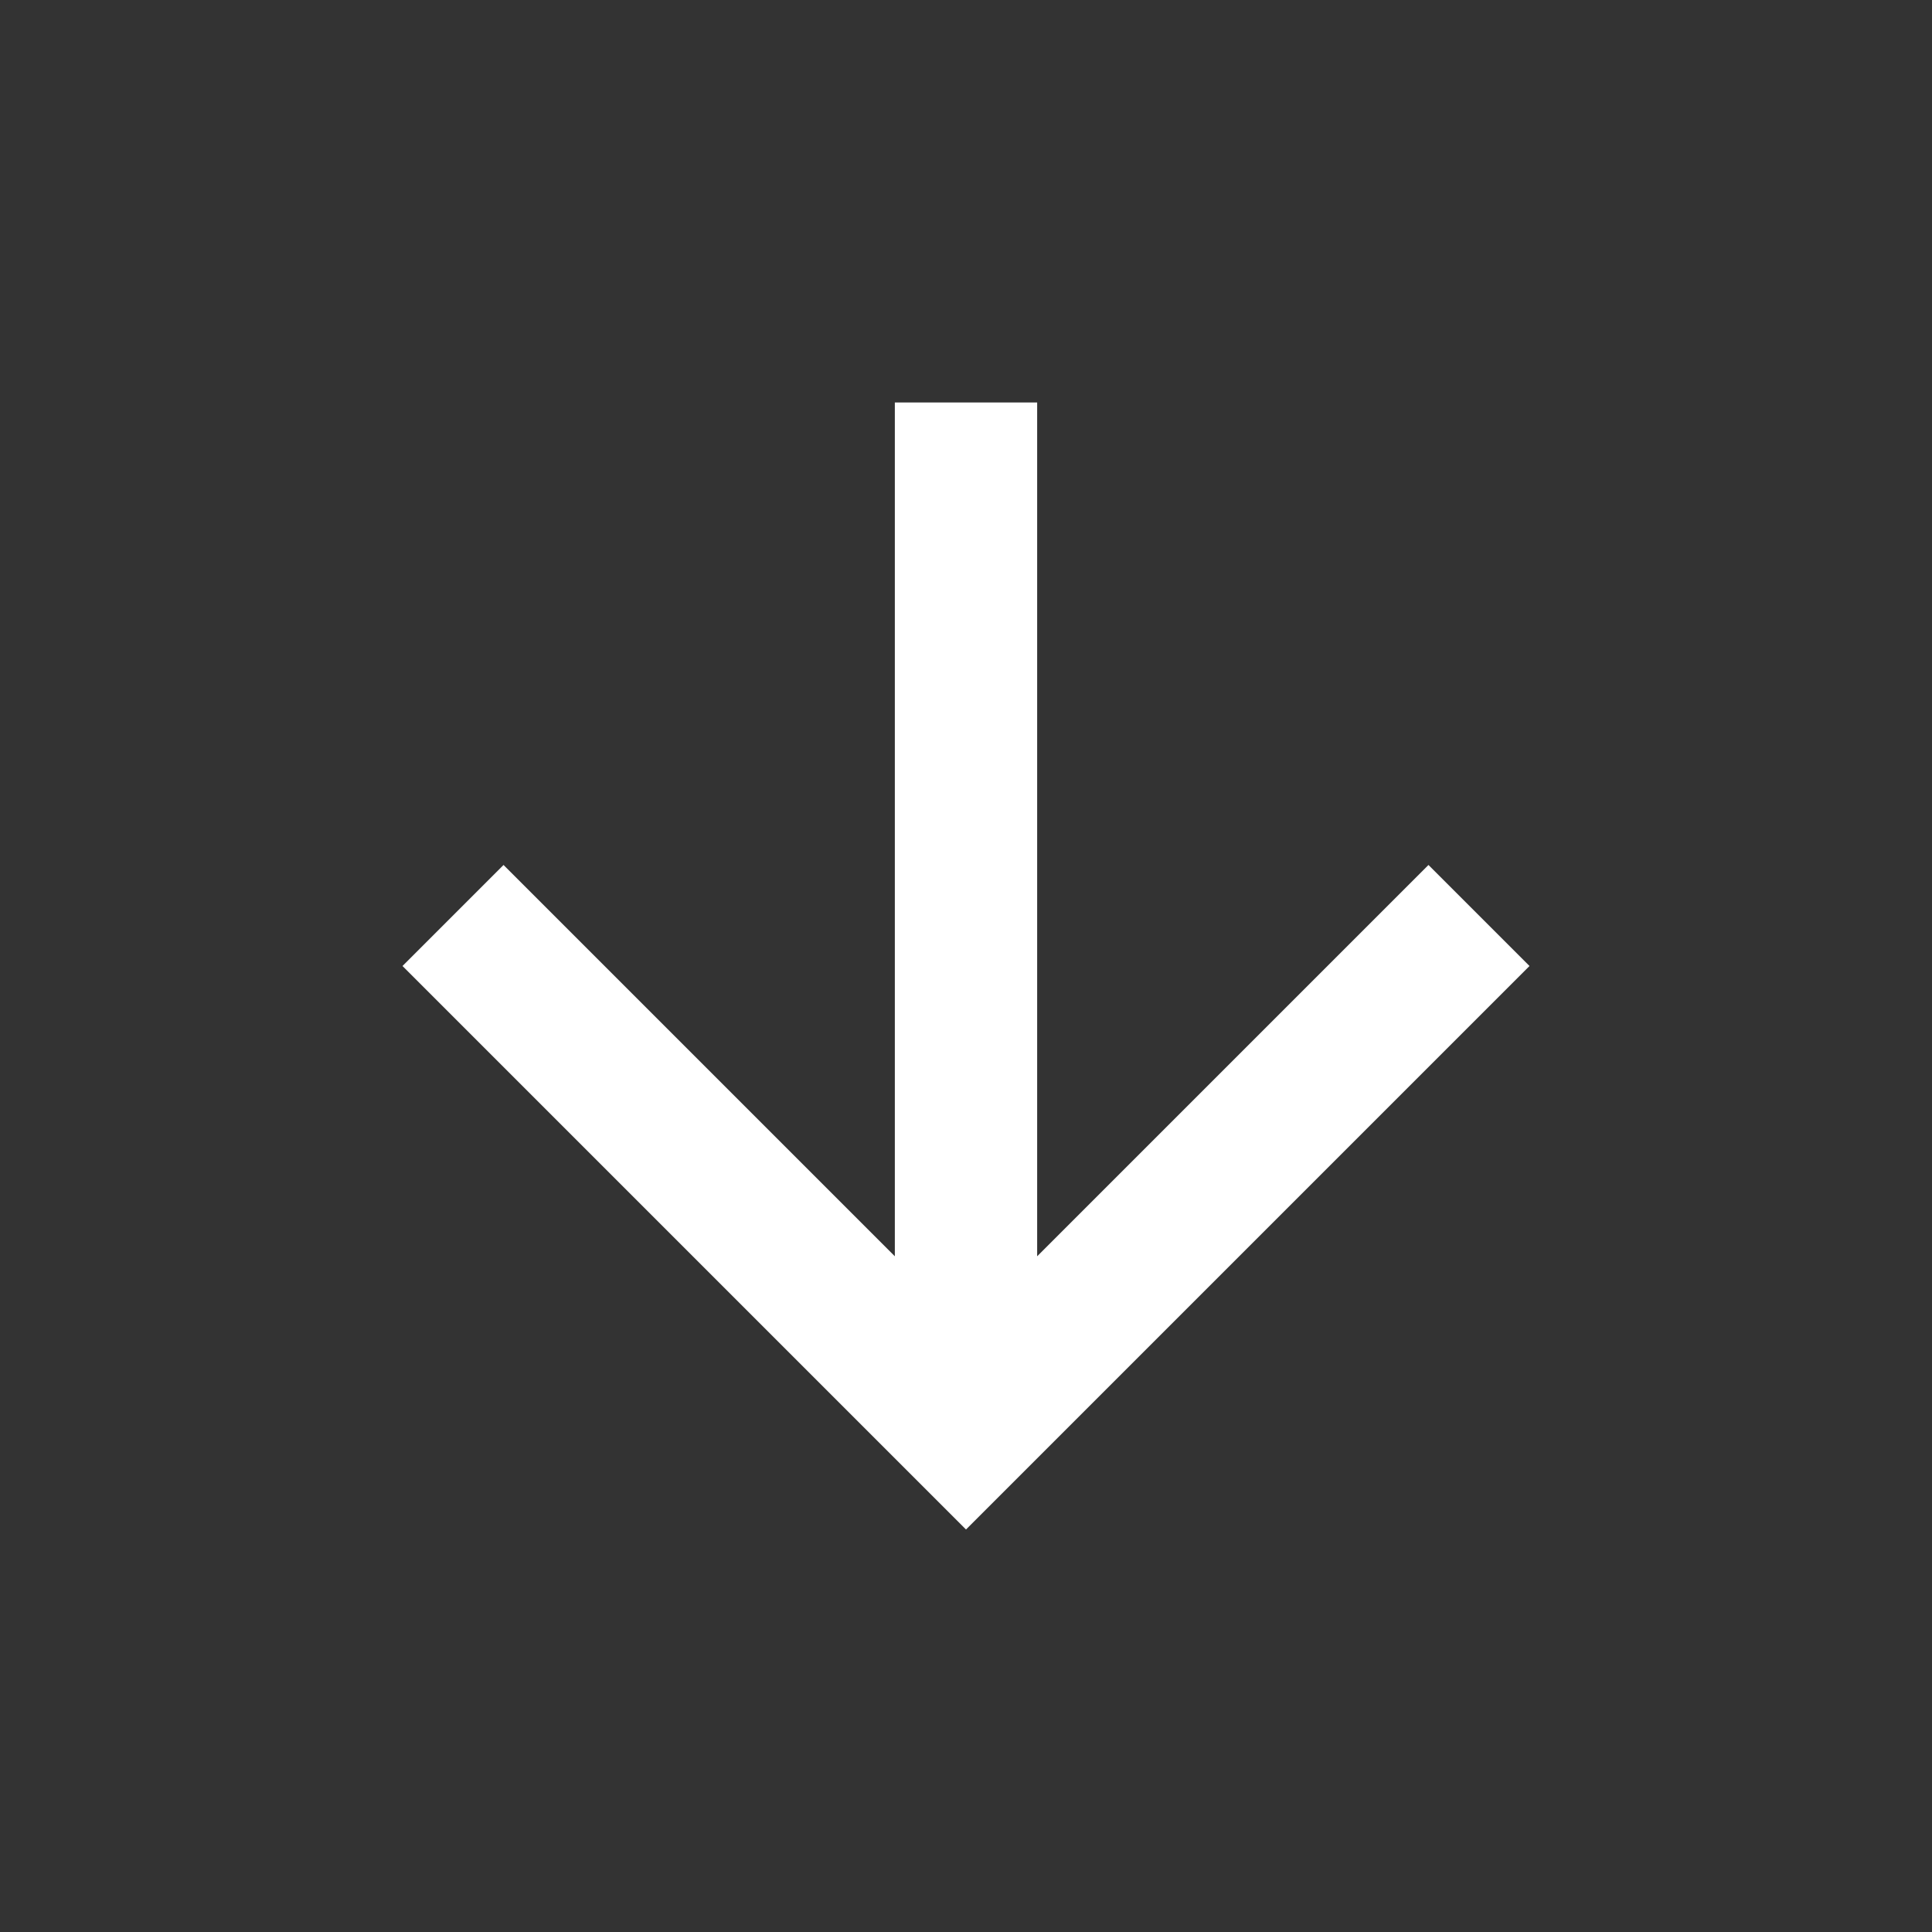 <svg width="24" height="24" viewBox="0 0 24 24" fill="none" xmlns="http://www.w3.org/2000/svg">
<rect x="0" y="0" width="24" height="24" fill="#333333" stroke="none"/>
<path d="M11.116 5H12.884V15.606L17.745 10.745L19 12L12 19L5 12L6.255 10.745L11.116 15.606V5Z" fill="white"/>
</svg>

